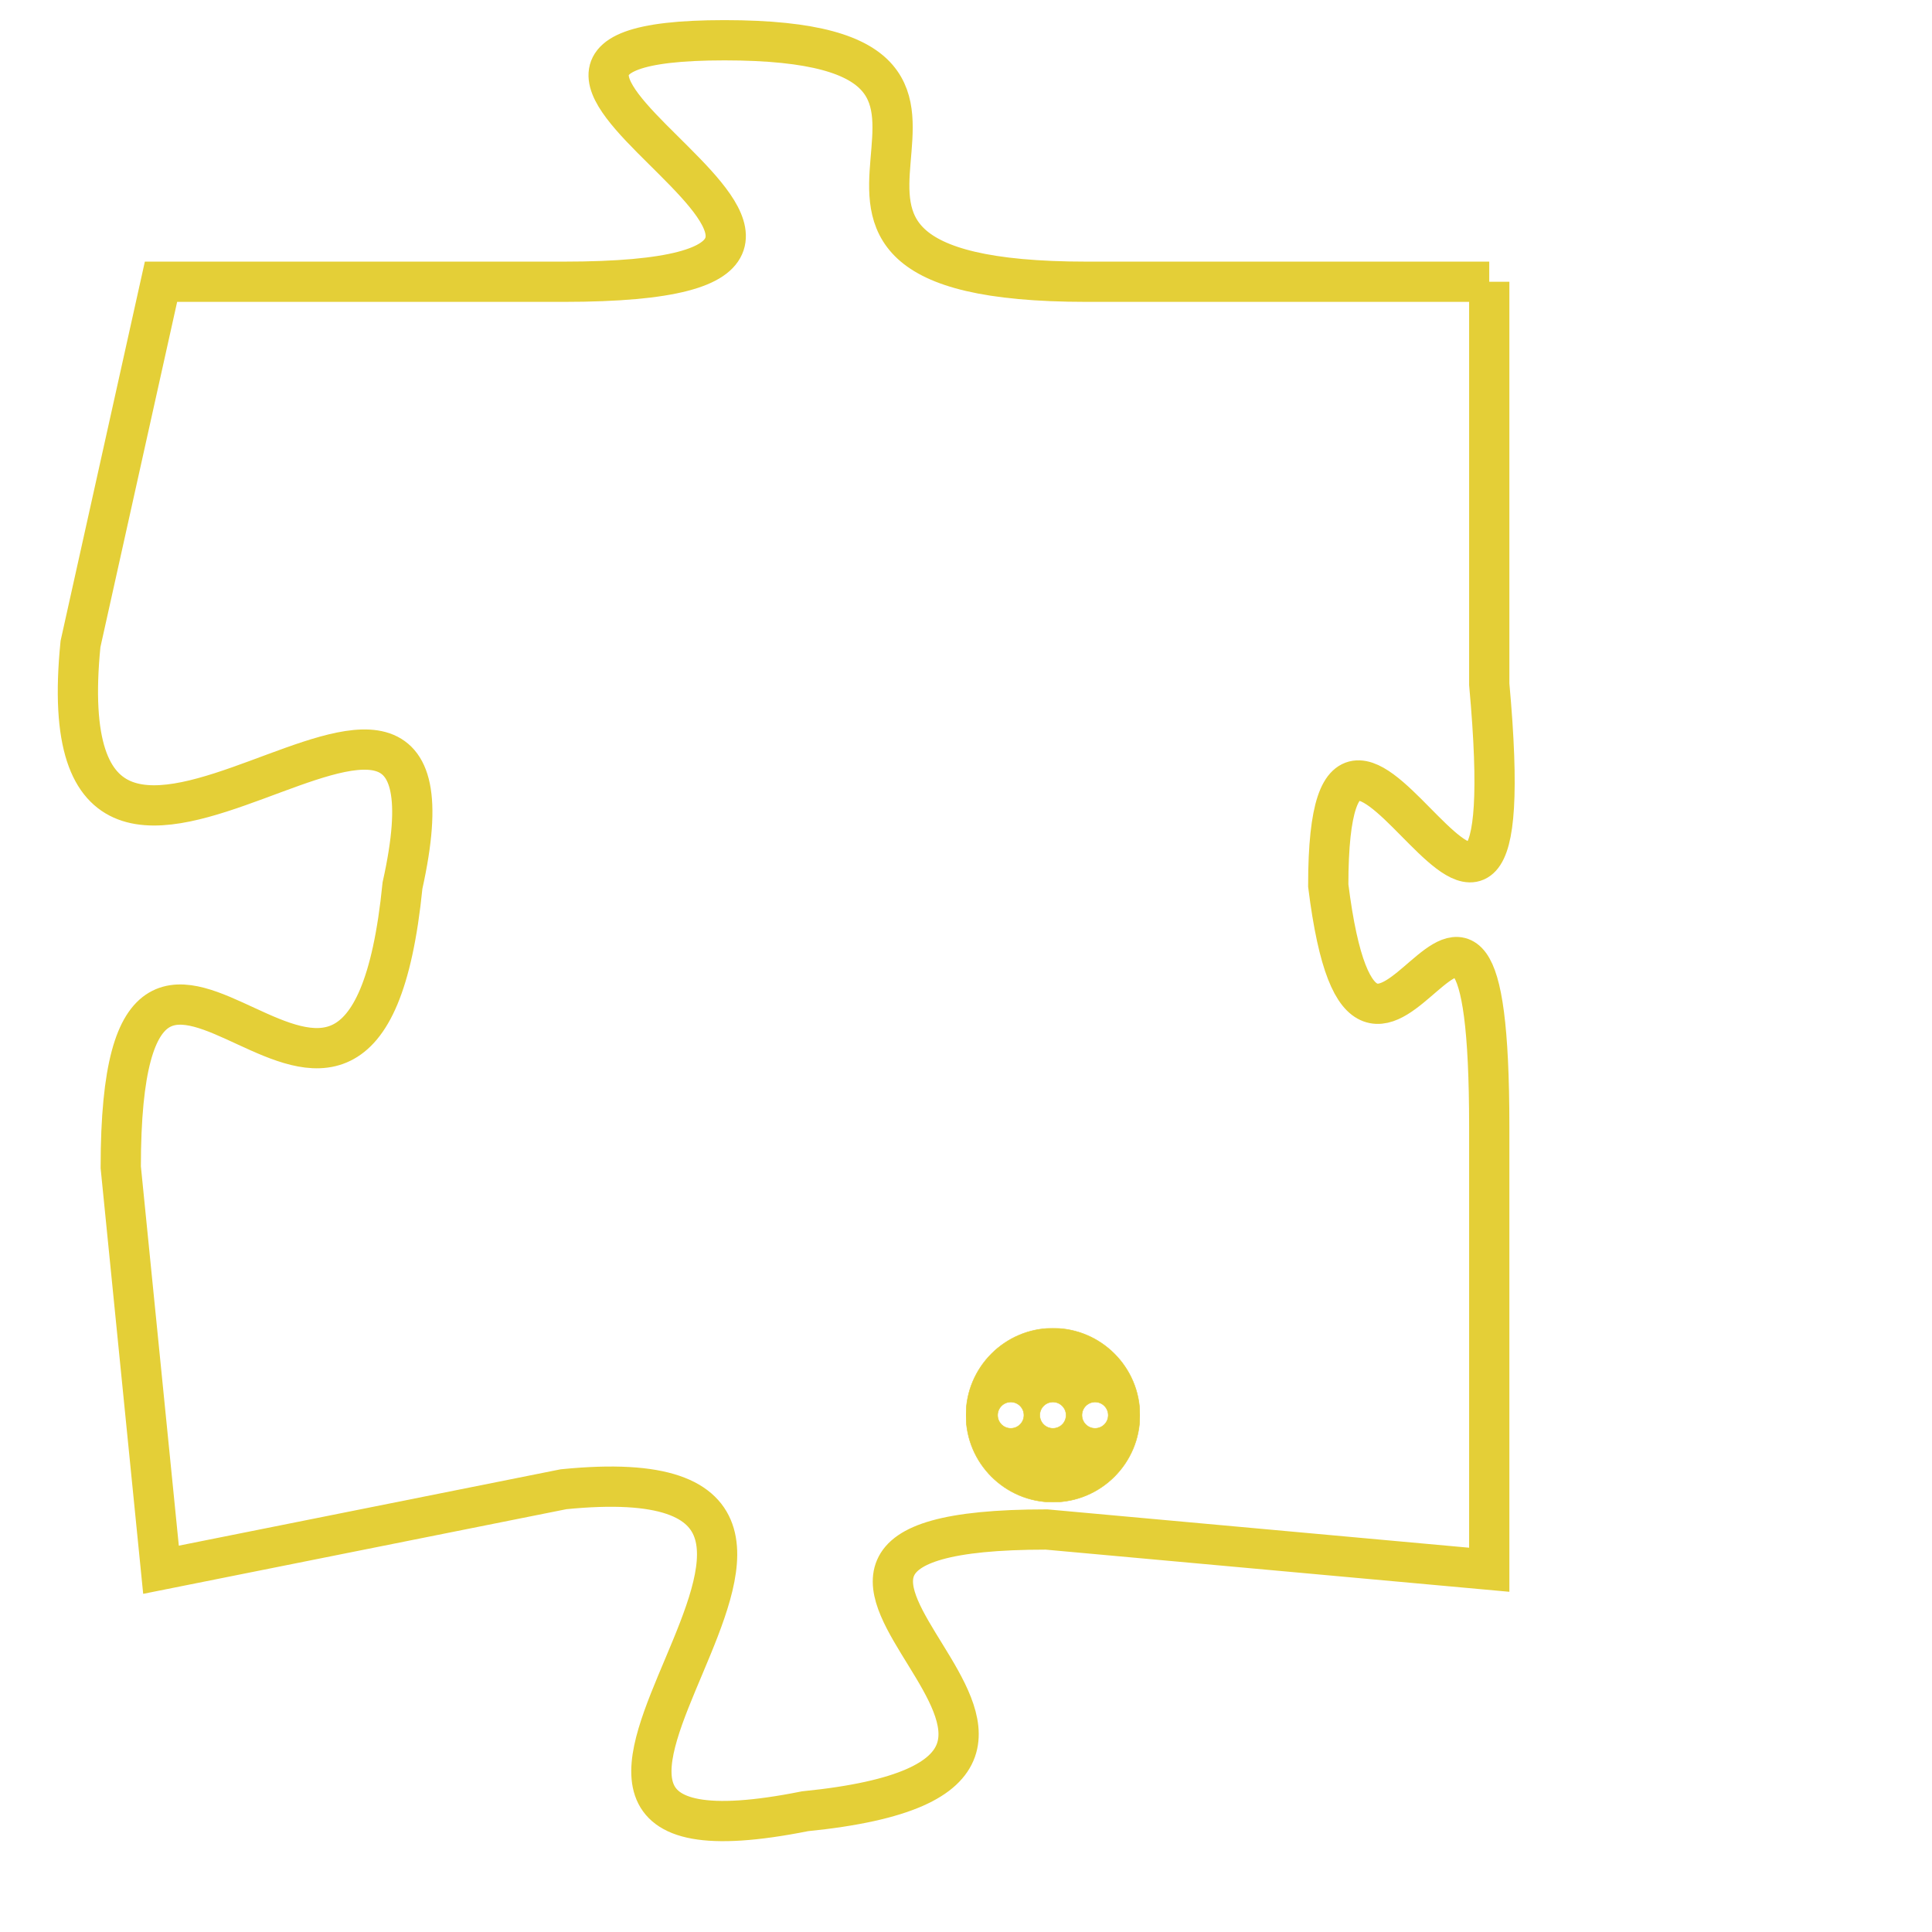 <svg version="1.1" xmlns="http://www.w3.org/2000/svg" xmlns:xlink="http://www.w3.org/1999/xlink" fill="transparent" x="0" y="0" width="350" height="350" preserveAspectRatio="xMinYMin slice"><style type="text/css">.links{fill:transparent;stroke: #E4CF37;}.links:hover{fill:#63D272; opacity:0.4;}</style><defs><g id="allt"><path id="t1623" d="M2112,384 L2102,384 C2092,384 2102,378 2093,378 C2084,378 2100,384 2089,384 L2079,384 2079,384 L2077,393 C2076,403 2087,390 2085,399 C2084,409 2078,396 2078,406 L2079,416 2079,416 L2089,414 C2099,413 2085,424 2095,422 C2105,421 2091,415 2101,415 L2112,416 2112,416 L2112,405 C2112,395 2109,407 2108,399 C2108,391 2113,405 2112,394 L2112,384"/></g><clipPath id="c" clipRule="evenodd" fill="transparent"><use href="#t1623"/></clipPath></defs><svg viewBox="2075 377 39 48" preserveAspectRatio="xMinYMin meet"><svg width="4380" height="2430"><g><image crossorigin="anonymous" x="0" y="0" href="https://nftpuzzle.license-token.com/assets/completepuzzle.svg" width="100%" height="100%" /><g class="links"><use href="#t1623"/></g></g></svg><svg x="2099" y="410" height="9%" width="9%" viewBox="0 0 330 330"><g><a xlink:href="https://nftpuzzle.license-token.com/" class="links"><title>See the most innovative NFT based token software licensing project</title><path fill="#E4CF37" id="more" d="M165,0C74.019,0,0,74.019,0,165s74.019,165,165,165s165-74.019,165-165S255.981,0,165,0z M85,190 c-13.785,0-25-11.215-25-25s11.215-25,25-25s25,11.215,25,25S98.785,190,85,190z M165,190c-13.785,0-25-11.215-25-25 s11.215-25,25-25s25,11.215,25,25S178.785,190,165,190z M245,190c-13.785,0-25-11.215-25-25s11.215-25,25-25 c13.785,0,25,11.215,25,25S258.785,190,245,190z"></path></a></g></svg></svg></svg>